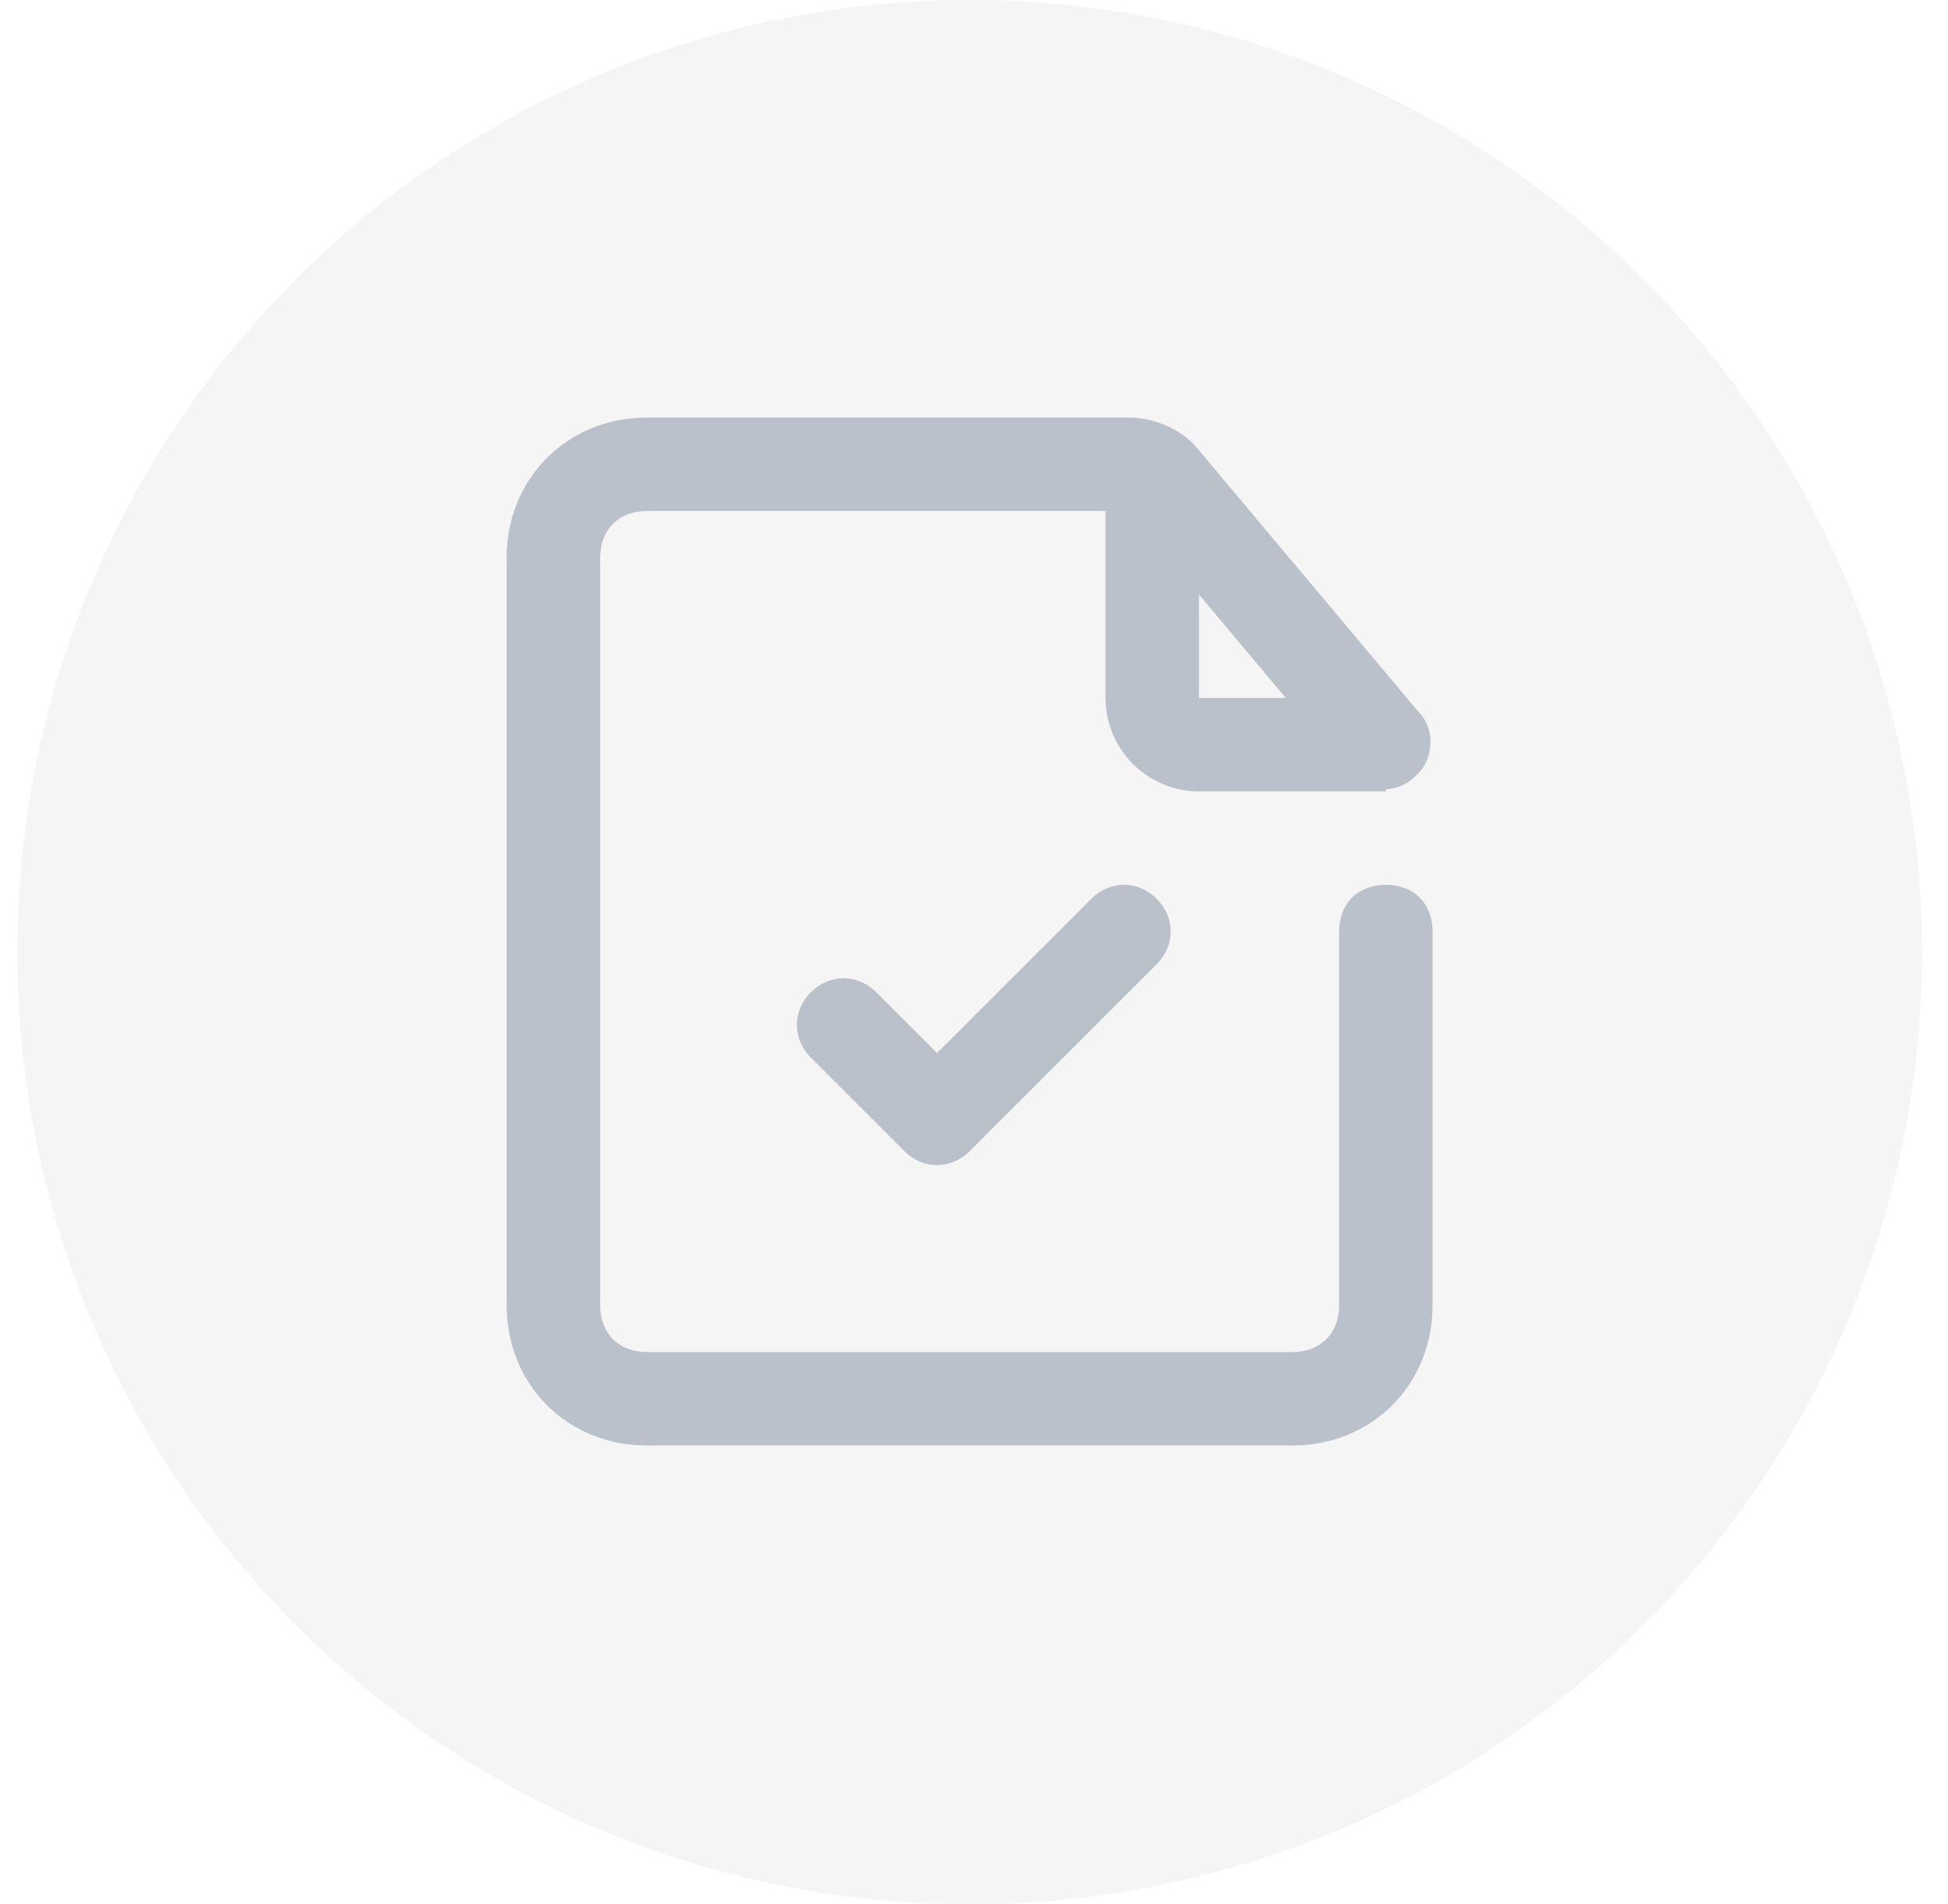 <svg width="45" height="44" viewBox="0 0 45 44" fill="none" xmlns="http://www.w3.org/2000/svg">
<g id="Group 427318636">
<circle id="Ellipse 149" opacity="0.07" cx="22.399" cy="22" r="22" fill="#666666"/>
<g id="1">
<path id="&#232;&#183;&#175;&#229;&#190;&#132;" d="M25.209 20.767C25.64 20.335 26.288 20.335 26.72 20.767C27.152 21.199 27.152 21.847 26.72 22.279L22.402 26.597C21.97 27.028 21.322 27.028 20.891 26.597L18.732 24.438C18.3 24.006 18.3 23.358 18.732 22.926C19.163 22.494 19.811 22.494 20.243 22.926L21.646 24.33L25.209 20.767Z" fill="#334966" fill-opacity="0.3"/>
<path id="Union" fill-rule="evenodd" clip-rule="evenodd" d="M32.015 20.444C31.367 20.444 30.935 20.875 30.935 21.523V30.159C30.935 30.807 30.503 31.239 29.856 31.239H14.942C14.294 31.239 13.863 30.807 13.863 30.159V12.887C13.863 12.239 14.294 11.807 14.942 11.807H25.538V16.126C25.538 17.313 26.509 18.285 27.697 18.285H32.015V18.235C32.25 18.225 32.484 18.139 32.663 17.961C33.094 17.637 33.202 16.881 32.77 16.449L27.697 10.404C27.373 9.972 26.725 9.648 26.078 9.648H25.538H14.942C13.107 9.648 11.704 11.052 11.704 12.887V30.159C11.704 31.995 13.107 33.398 14.942 33.398H29.856C31.691 33.398 33.094 31.995 33.094 30.159V21.523C33.094 20.875 32.663 20.444 32.015 20.444ZM27.697 13.737V16.126H29.702L27.697 13.737Z" fill="#334966" fill-opacity="0.3"/>
</g>
</g>
</svg>

